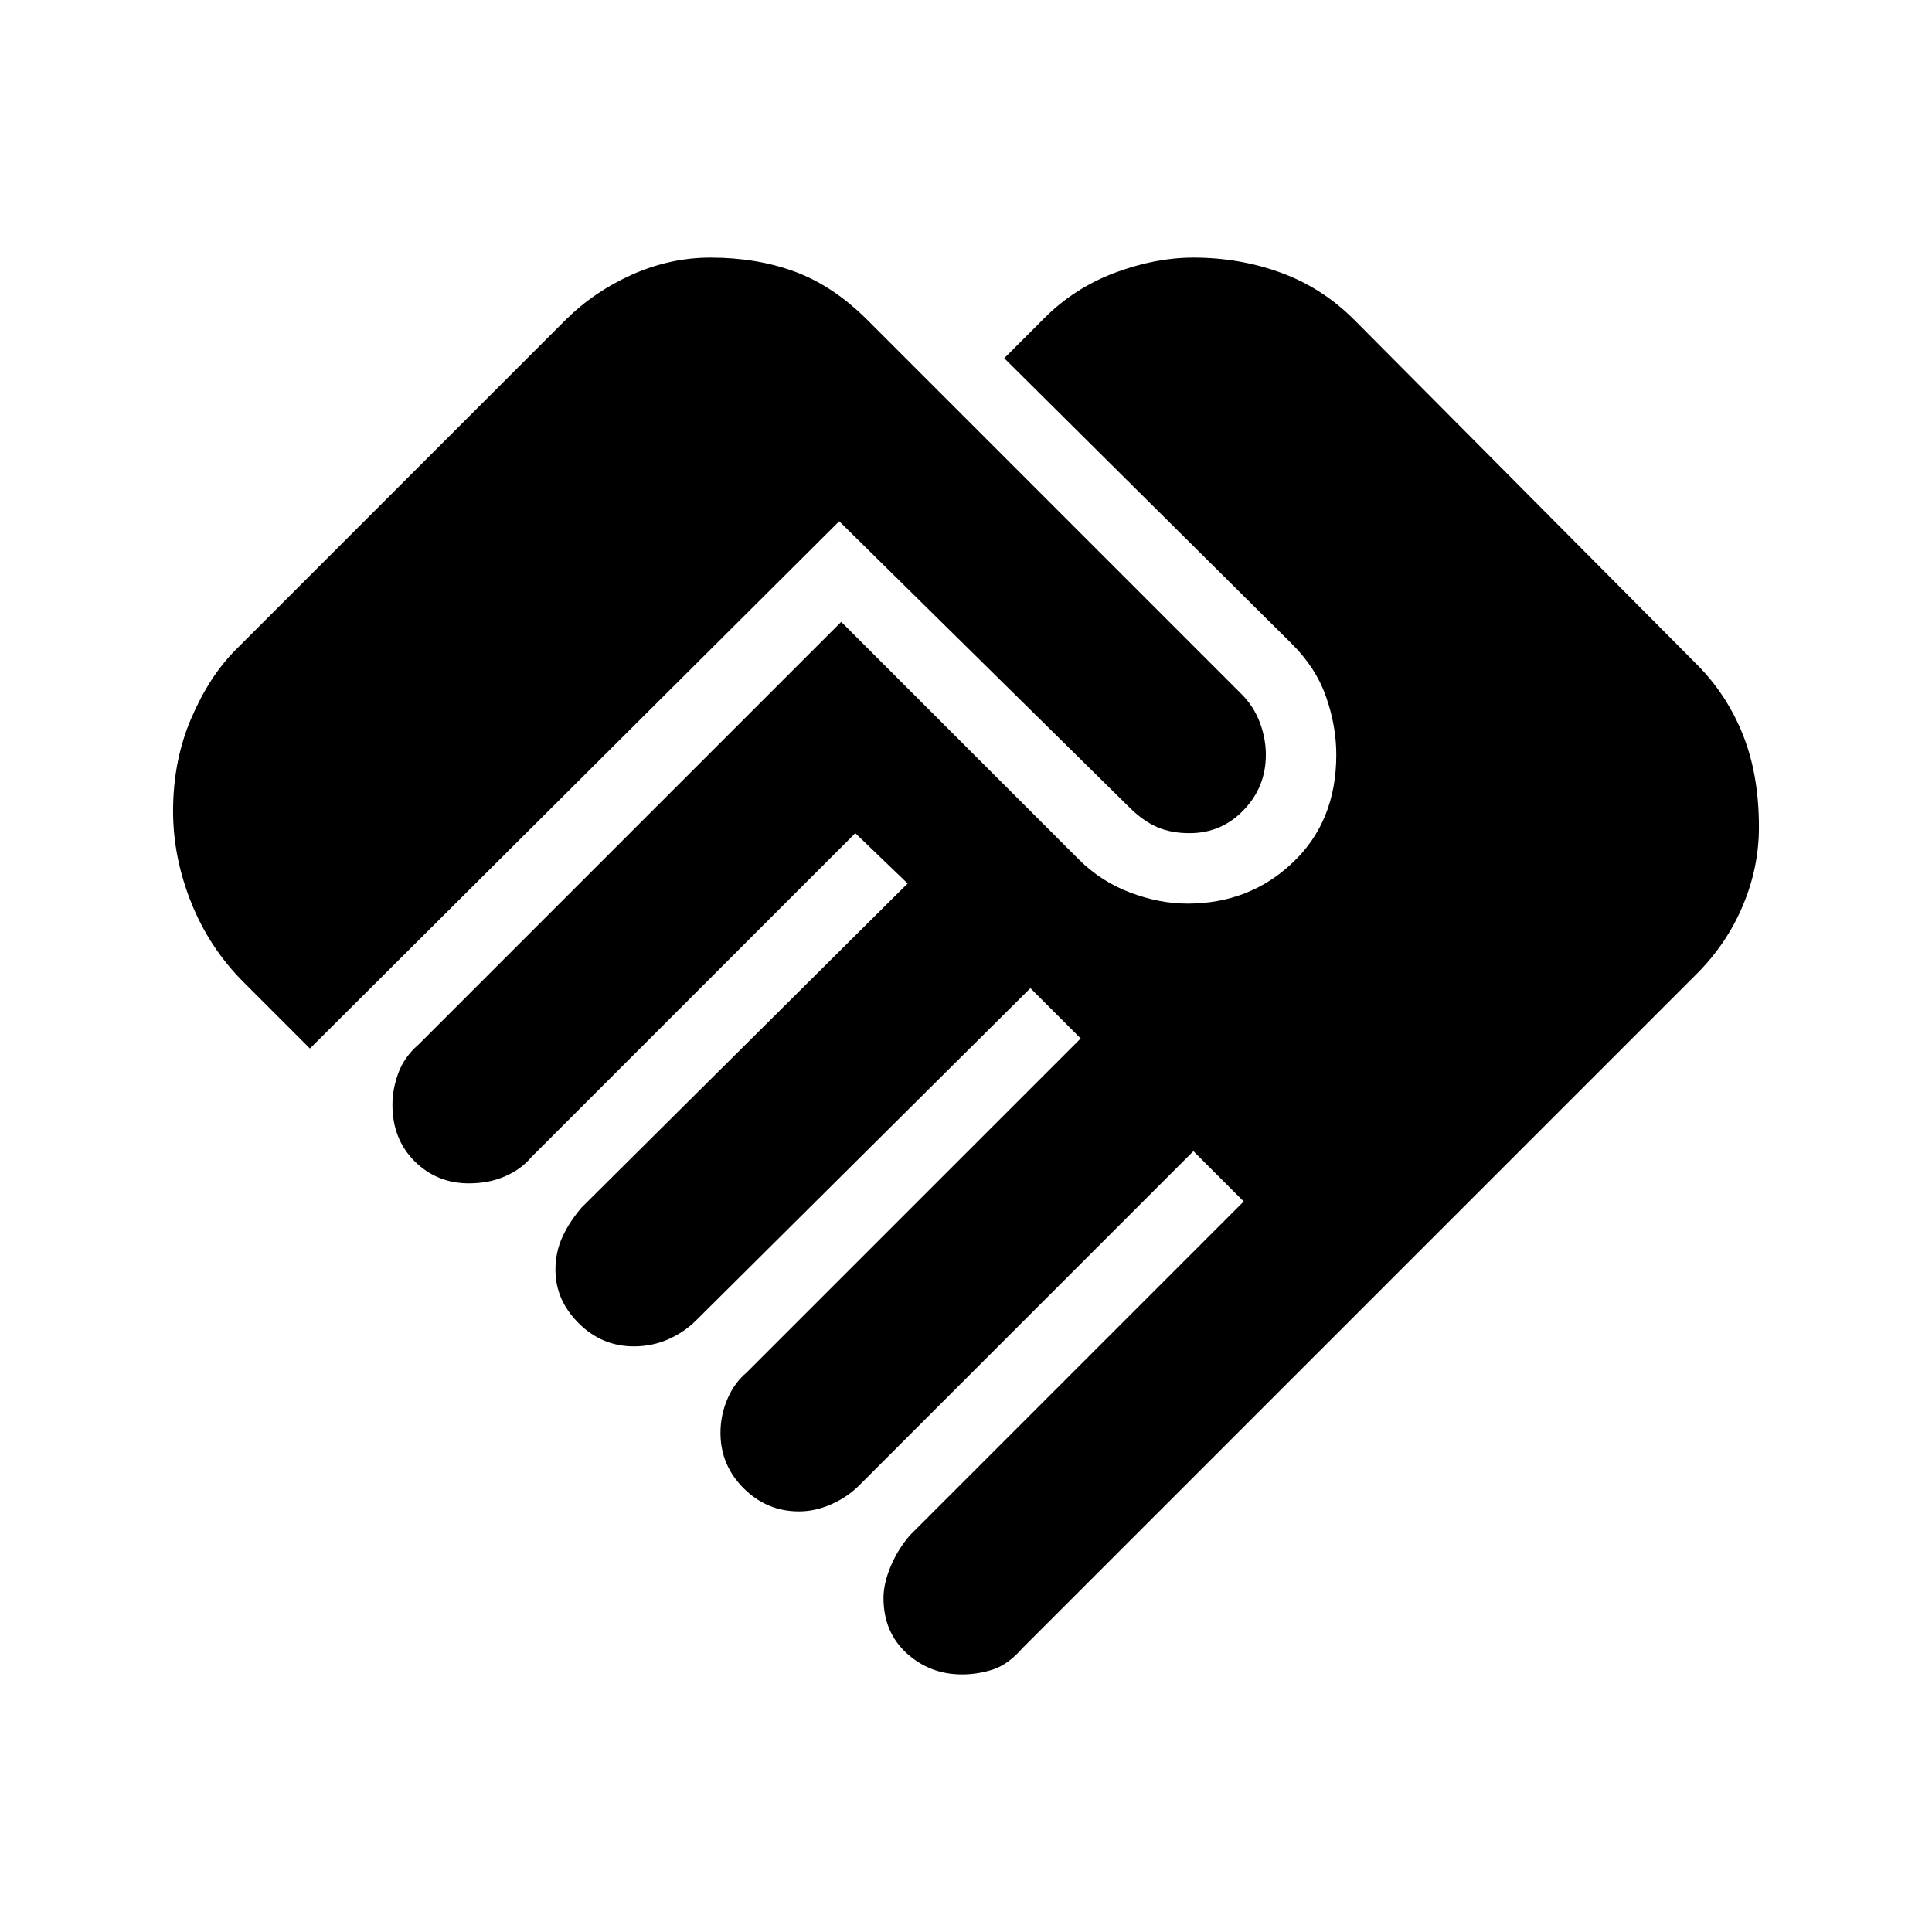 <svg width="24" height="24" viewBox="0 0 24 24" fill="none" xmlns="http://www.w3.org/2000/svg">
<path d="M11.95 20.8C11.684 20.8 11.455 20.712 11.263 20.537C11.071 20.362 10.975 20.133 10.975 19.85C10.975 19.733 11.004 19.604 11.062 19.463C11.121 19.321 11.2 19.192 11.3 19.075L15.45 14.925L14.825 14.3L10.675 18.45C10.575 18.55 10.459 18.629 10.325 18.687C10.192 18.746 10.059 18.775 9.925 18.775C9.659 18.775 9.43 18.679 9.238 18.488C9.046 18.296 8.95 18.067 8.95 17.8C8.95 17.65 8.98 17.508 9.038 17.375C9.096 17.242 9.175 17.133 9.275 17.05L13.425 12.9L12.8 12.275L8.65 16.4C8.55 16.5 8.434 16.579 8.3 16.638C8.167 16.696 8.025 16.725 7.875 16.725C7.609 16.725 7.38 16.629 7.188 16.437C6.996 16.246 6.9 16.025 6.9 15.775C6.9 15.625 6.93 15.487 6.988 15.362C7.046 15.237 7.125 15.117 7.225 15L11.275 10.975L10.625 10.35L6.6 14.375C6.517 14.475 6.409 14.554 6.275 14.612C6.142 14.671 5.992 14.7 5.825 14.7C5.559 14.7 5.334 14.608 5.15 14.425C4.967 14.242 4.875 14.008 4.875 13.725C4.875 13.592 4.9 13.458 4.95 13.325C5 13.192 5.084 13.075 5.2 12.975L10.45 7.725L13.4 10.675C13.584 10.858 13.796 10.996 14.038 11.087C14.28 11.179 14.517 11.225 14.75 11.225C15.267 11.225 15.704 11.054 16.062 10.712C16.421 10.371 16.6 9.925 16.6 9.375C16.6 9.142 16.559 8.904 16.475 8.662C16.392 8.421 16.25 8.2 16.05 8L12.475 4.45L12.975 3.95C13.225 3.7 13.517 3.513 13.85 3.388C14.184 3.263 14.509 3.2 14.825 3.2C15.209 3.2 15.571 3.263 15.913 3.388C16.255 3.513 16.559 3.708 16.825 3.975L21.075 8.25C21.325 8.5 21.517 8.792 21.65 9.125C21.784 9.458 21.85 9.842 21.85 10.275C21.85 10.608 21.784 10.933 21.65 11.25C21.517 11.567 21.325 11.85 21.075 12.1L12.7 20.475C12.584 20.608 12.463 20.696 12.338 20.738C12.213 20.779 12.084 20.8 11.95 20.8ZM3.85 13.025L3.025 12.2C2.742 11.917 2.525 11.587 2.375 11.212C2.225 10.837 2.15 10.458 2.15 10.075C2.15 9.658 2.225 9.275 2.375 8.925C2.525 8.575 2.709 8.292 2.925 8.075L7.025 3.975C7.259 3.742 7.534 3.554 7.85 3.412C8.167 3.271 8.492 3.2 8.825 3.2C9.209 3.2 9.559 3.258 9.875 3.375C10.192 3.492 10.492 3.692 10.775 3.975L15.425 8.625C15.525 8.725 15.6 8.842 15.65 8.975C15.7 9.108 15.725 9.242 15.725 9.375C15.725 9.642 15.634 9.871 15.45 10.062C15.267 10.254 15.042 10.35 14.775 10.35C14.625 10.35 14.492 10.325 14.375 10.275C14.259 10.225 14.142 10.142 14.025 10.025L10.425 6.475L3.85 13.025Z" fill="black"/>
</svg>
